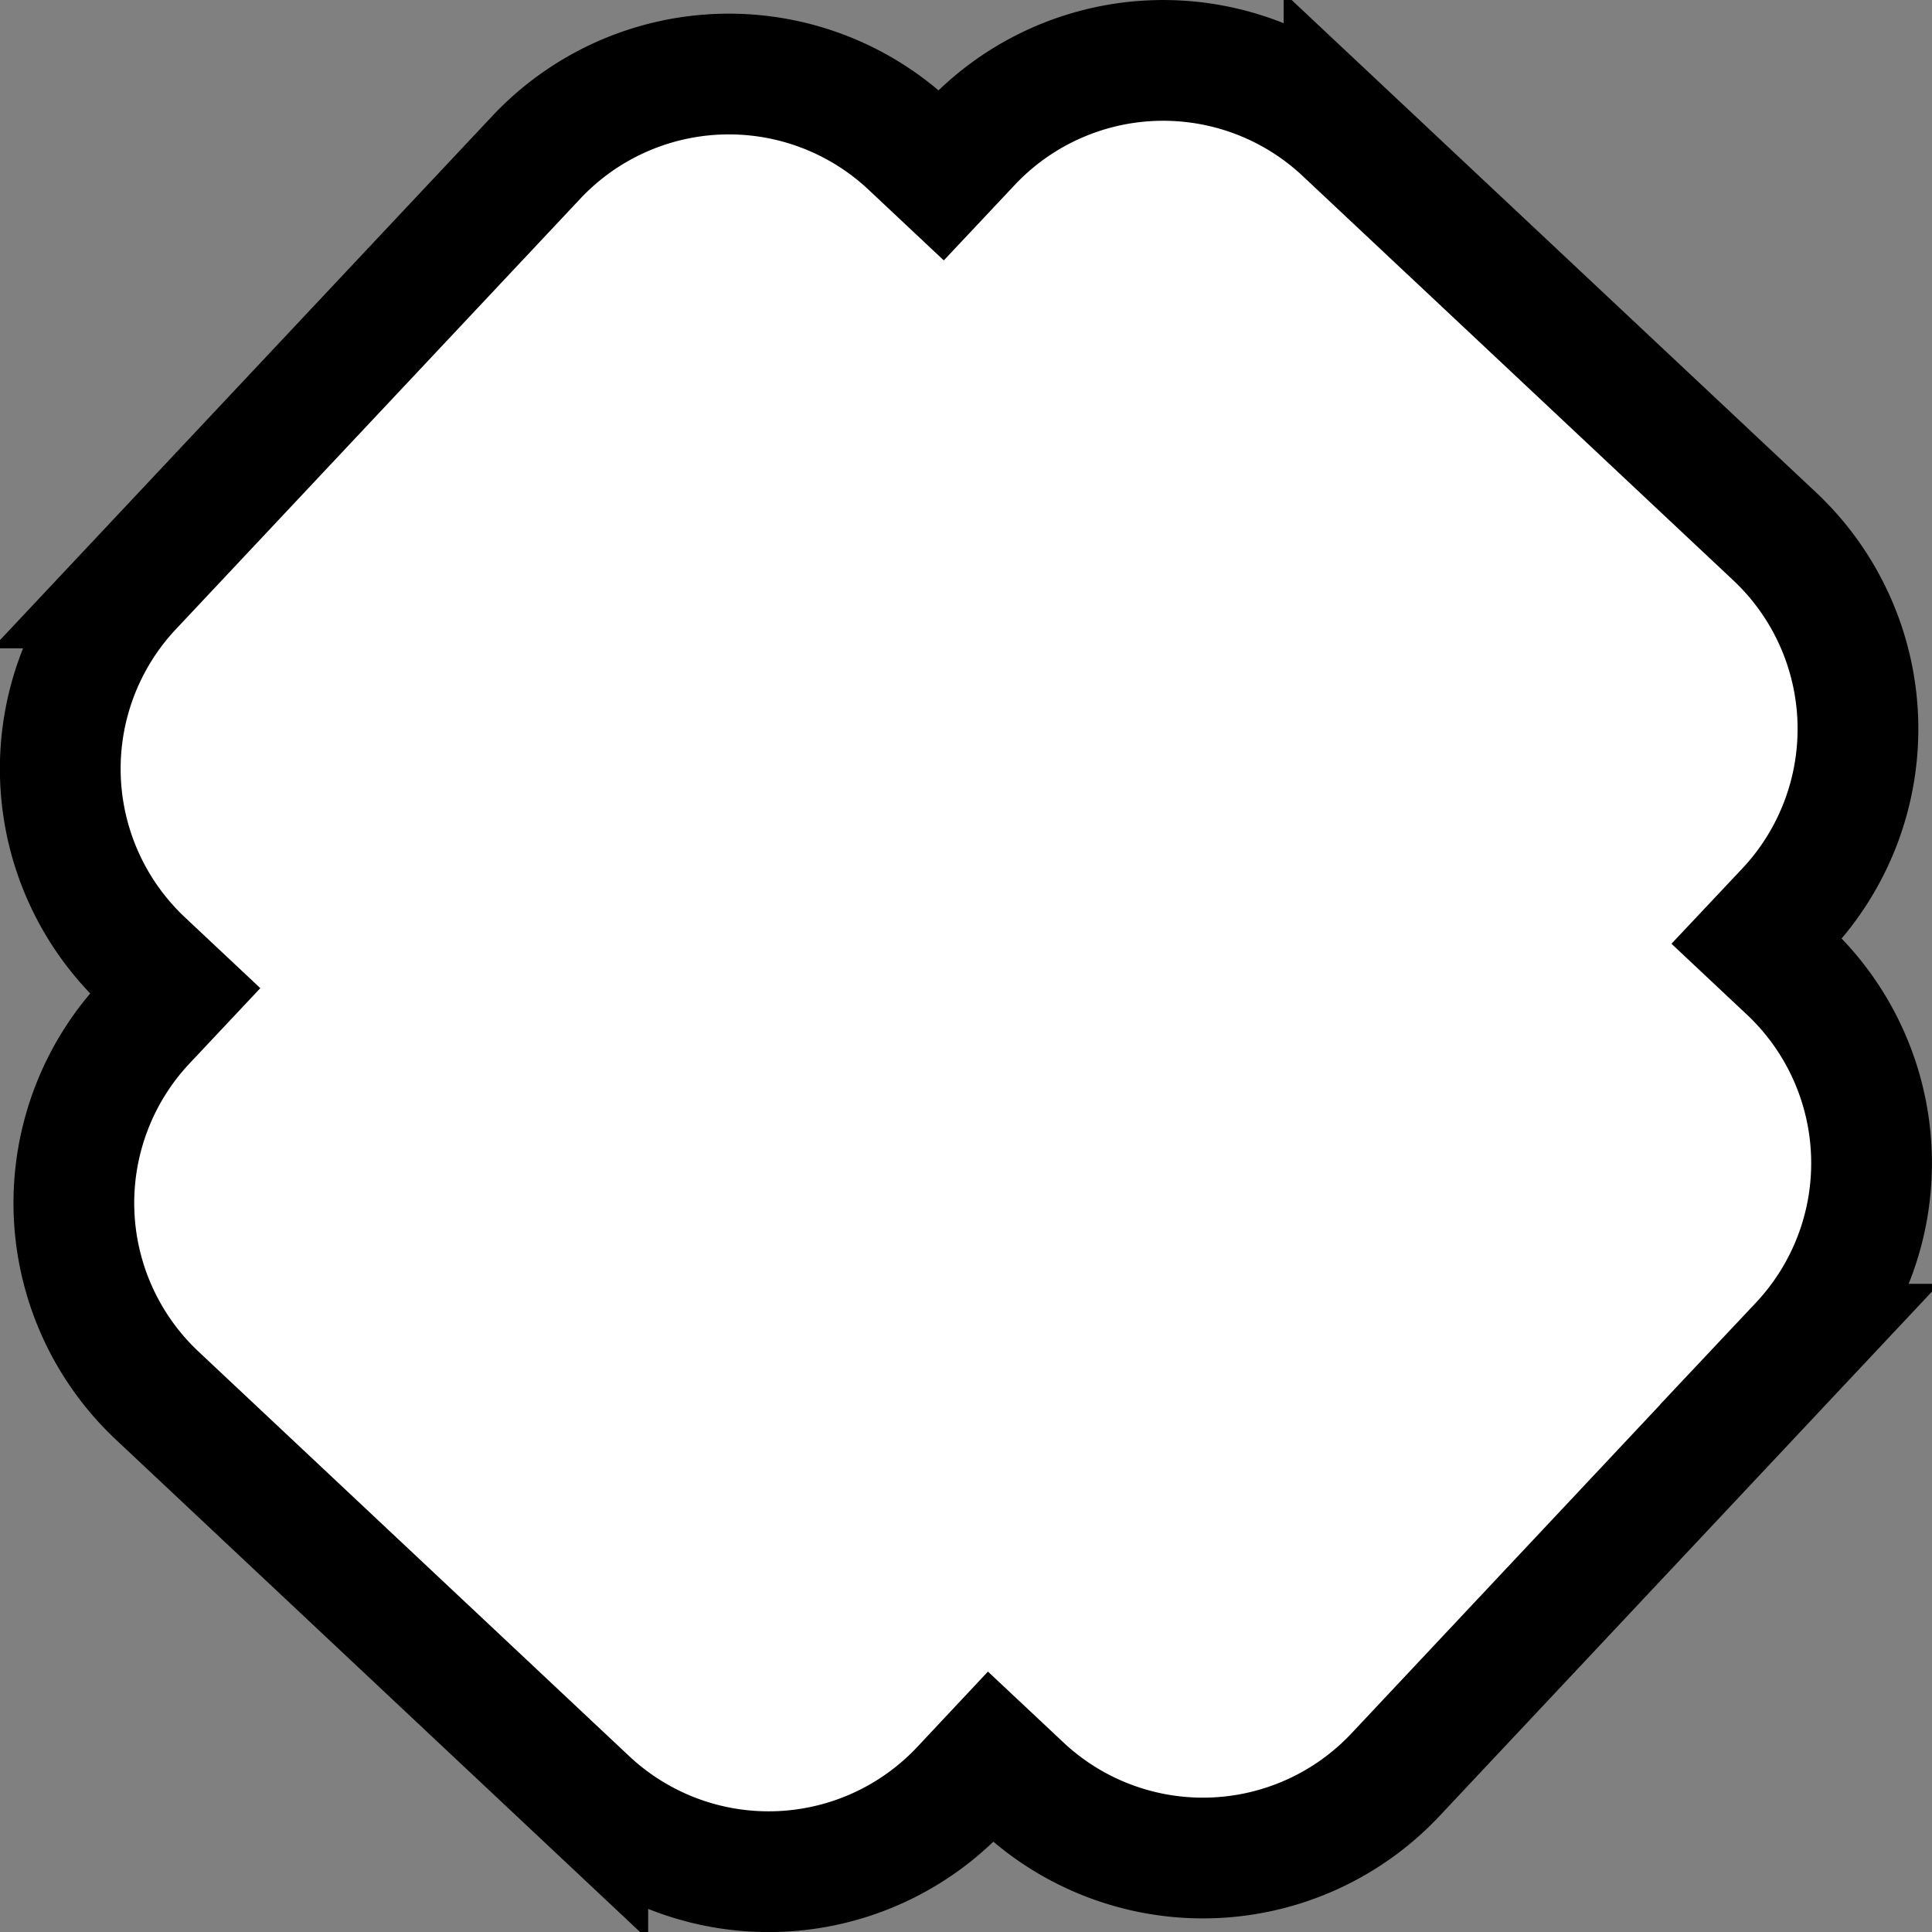 <svg xmlns="http://www.w3.org/2000/svg" width="64.002" height="64.002" viewBox="0 0 64.002 64.002"><rect x="0" y="0" width="64.002" height="64.002" fill="#808080" stroke="none"/><defs><style>.a{fill:#fff;stroke:#000;stroke-width:4px;}</style></defs><path class="a" d="M367.237,269.264l-1.041-.978.977-1.038a8.752,8.752,0,0,0-.388-12.371l-14.265-13.395a8.75,8.75,0,0,0-12.37.389l-.976,1.038-1.04-.977a8.755,8.755,0,0,0-12.371.389l-13.4,14.265a8.753,8.753,0,0,0,.389,12.369l1.04.977-.976,1.038a8.751,8.751,0,0,0,.387,12.371l14.265,13.4a8.751,8.751,0,0,0,12.371-.389l.975-1.04,1.041.977a8.752,8.752,0,0,0,12.369-.388l13.394-14.263A8.75,8.75,0,0,0,367.237,269.264Z" transform="translate(-307.996 -237.109)"/></svg>